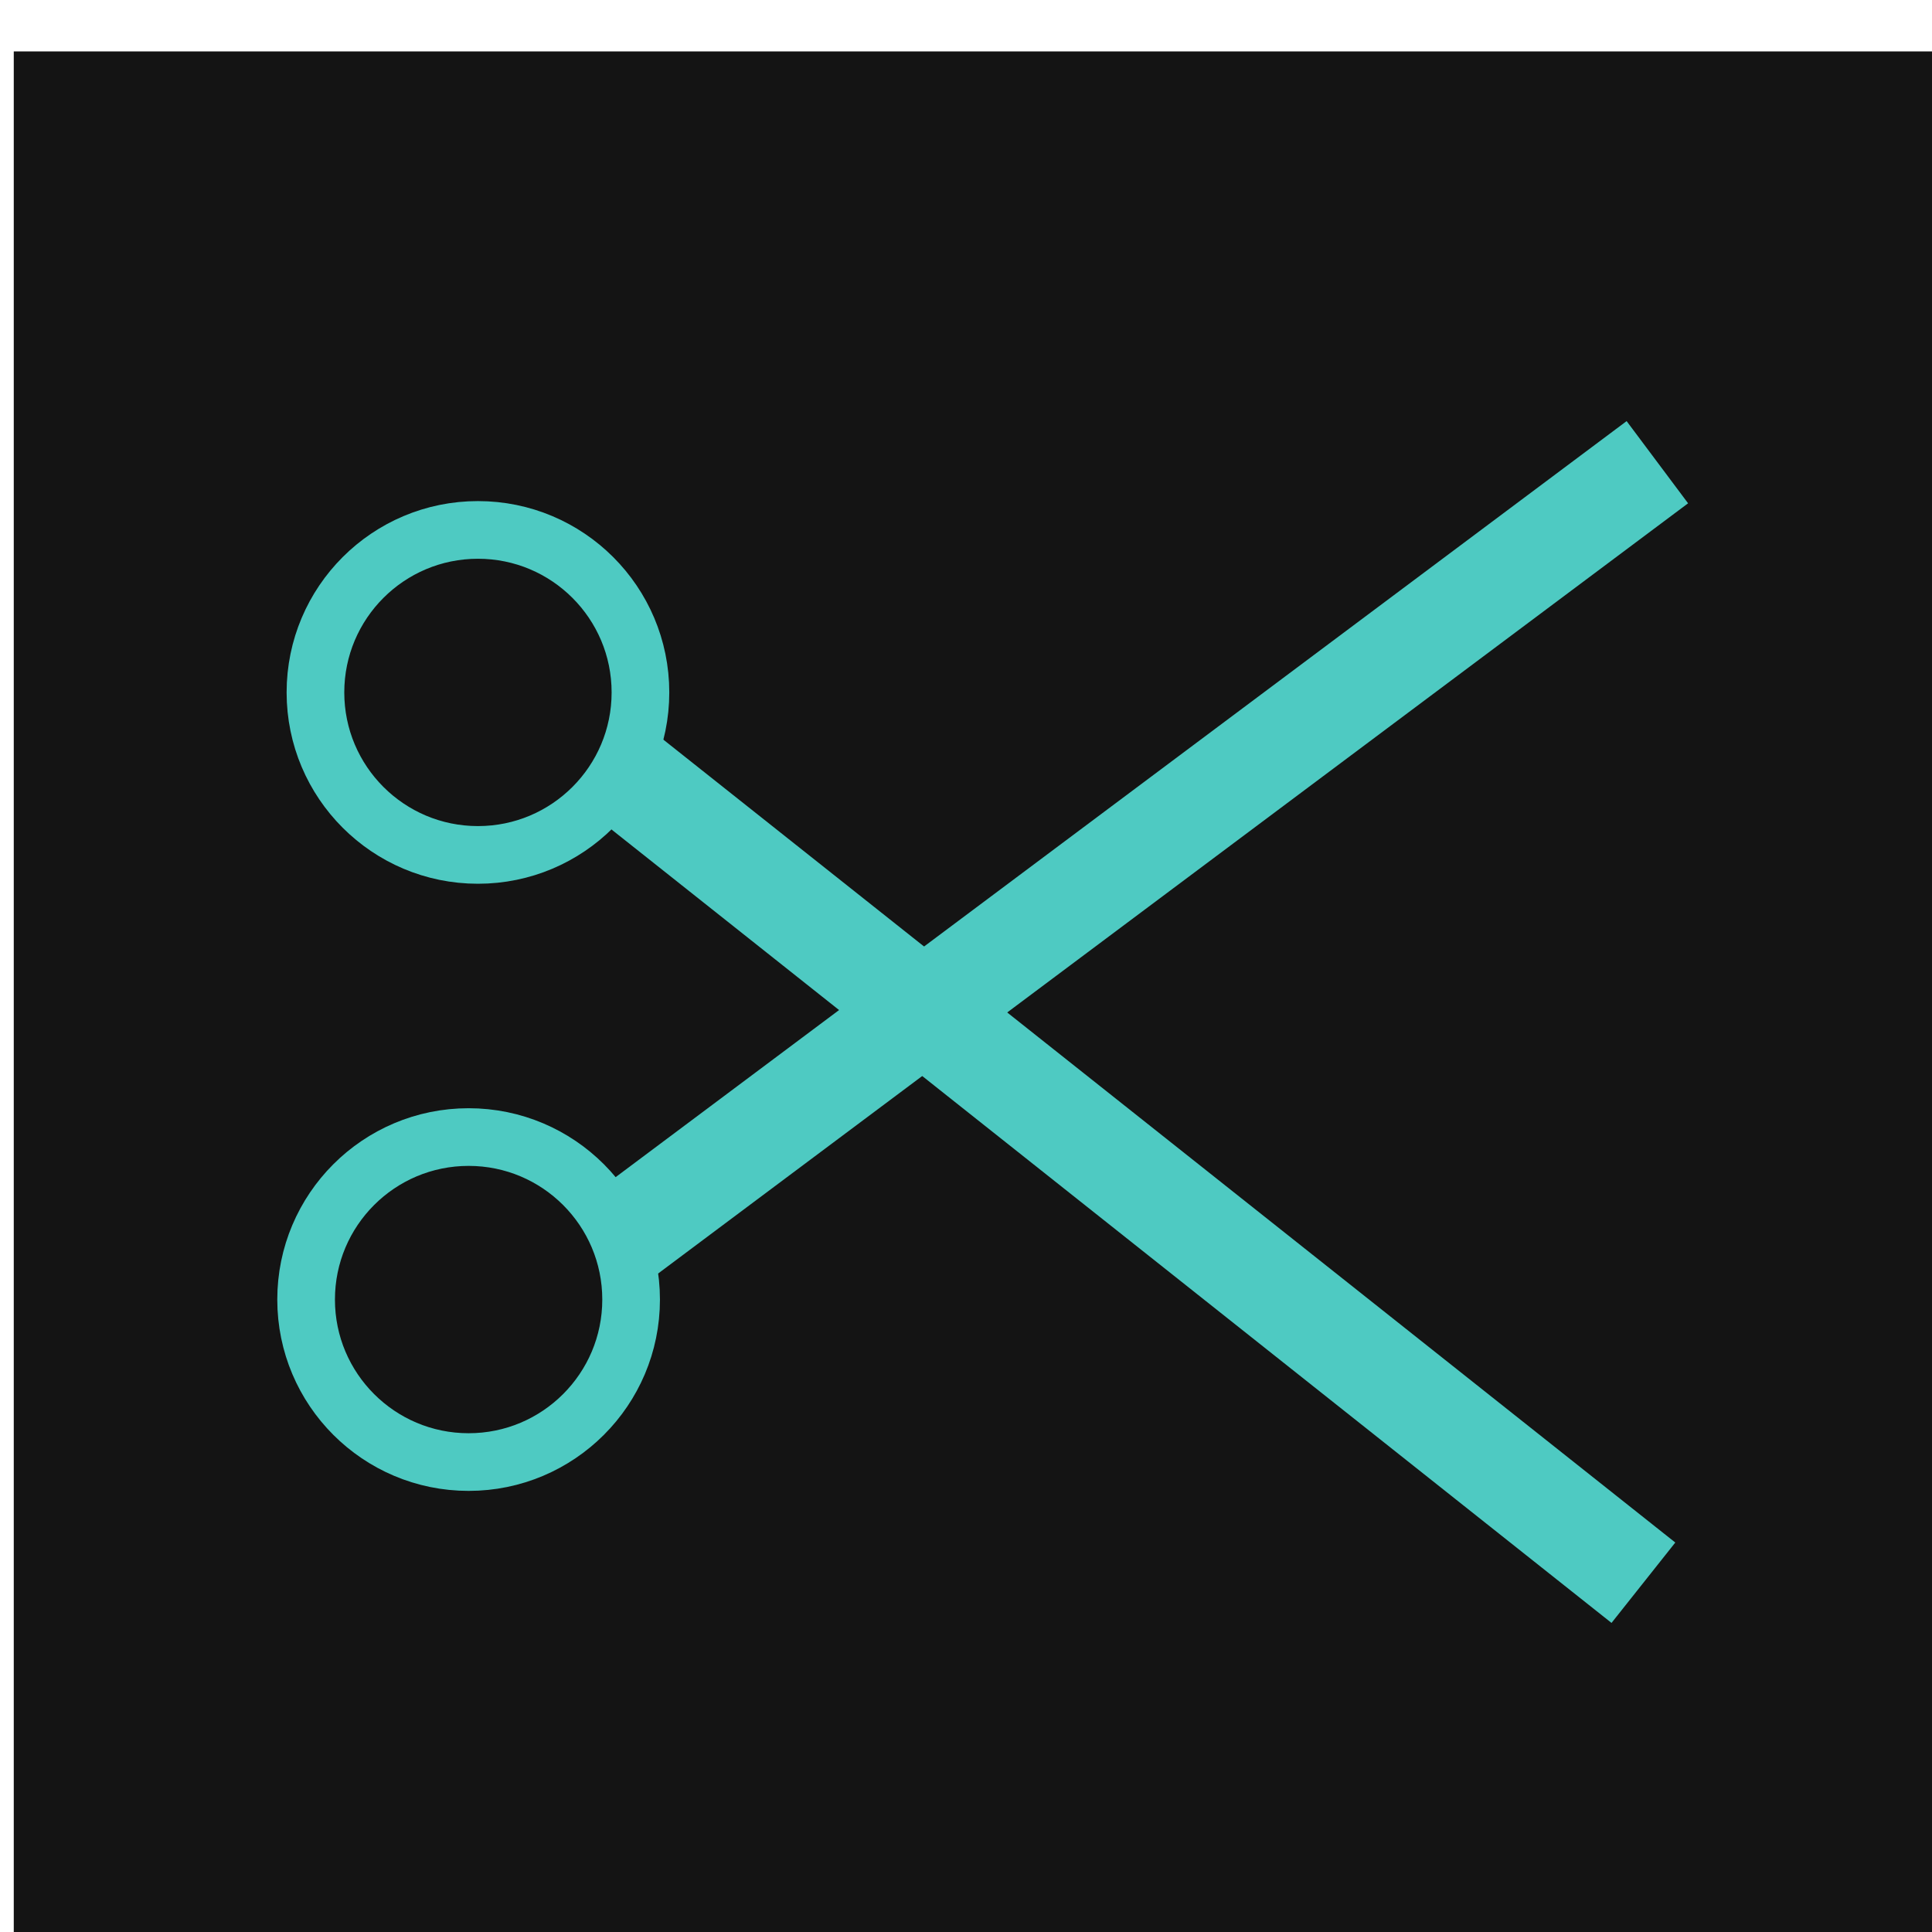 <svg width="40" height="40" version="1.1" viewBox="0 0 10.583 10.583" xmlns="http://www.w3.org/2000/svg">
 <g transform="translate(0 -286.42)">
  <g transform="matrix(.265 0 0 .265 -47.561 106.87)">
   <rect x="179.76" y="678.61" width="40" height="40" fill="#141414"/>
   <g transform="translate(-.692 -.205)">
    <g transform="translate(.547 3.535)">
     <circle cx="189.5" cy="688.53" r="3.359" fill="none" stroke="#4ecac2" stroke-linejoin="round" stroke-width="1.192"/>
     <rect transform="rotate(38.429)" x="579.84" y="419.98" width="26.873" height="2.121" fill="#4ecac2"/>
    </g>
    <g transform="translate(.354 -2.475)">
     <circle cx="189.5" cy="707.09" r="3.359" fill="none" stroke="#4ecac2" stroke-linejoin="round" stroke-width="1.192"/>
     <rect transform="matrix(-.801 .599 .599 .801 0 0)" x="241.61" y="679.41" width="26.873" height="2.121" fill="#4ecac2"/>
    </g>
   </g>
  </g>
 </g>
</svg>
